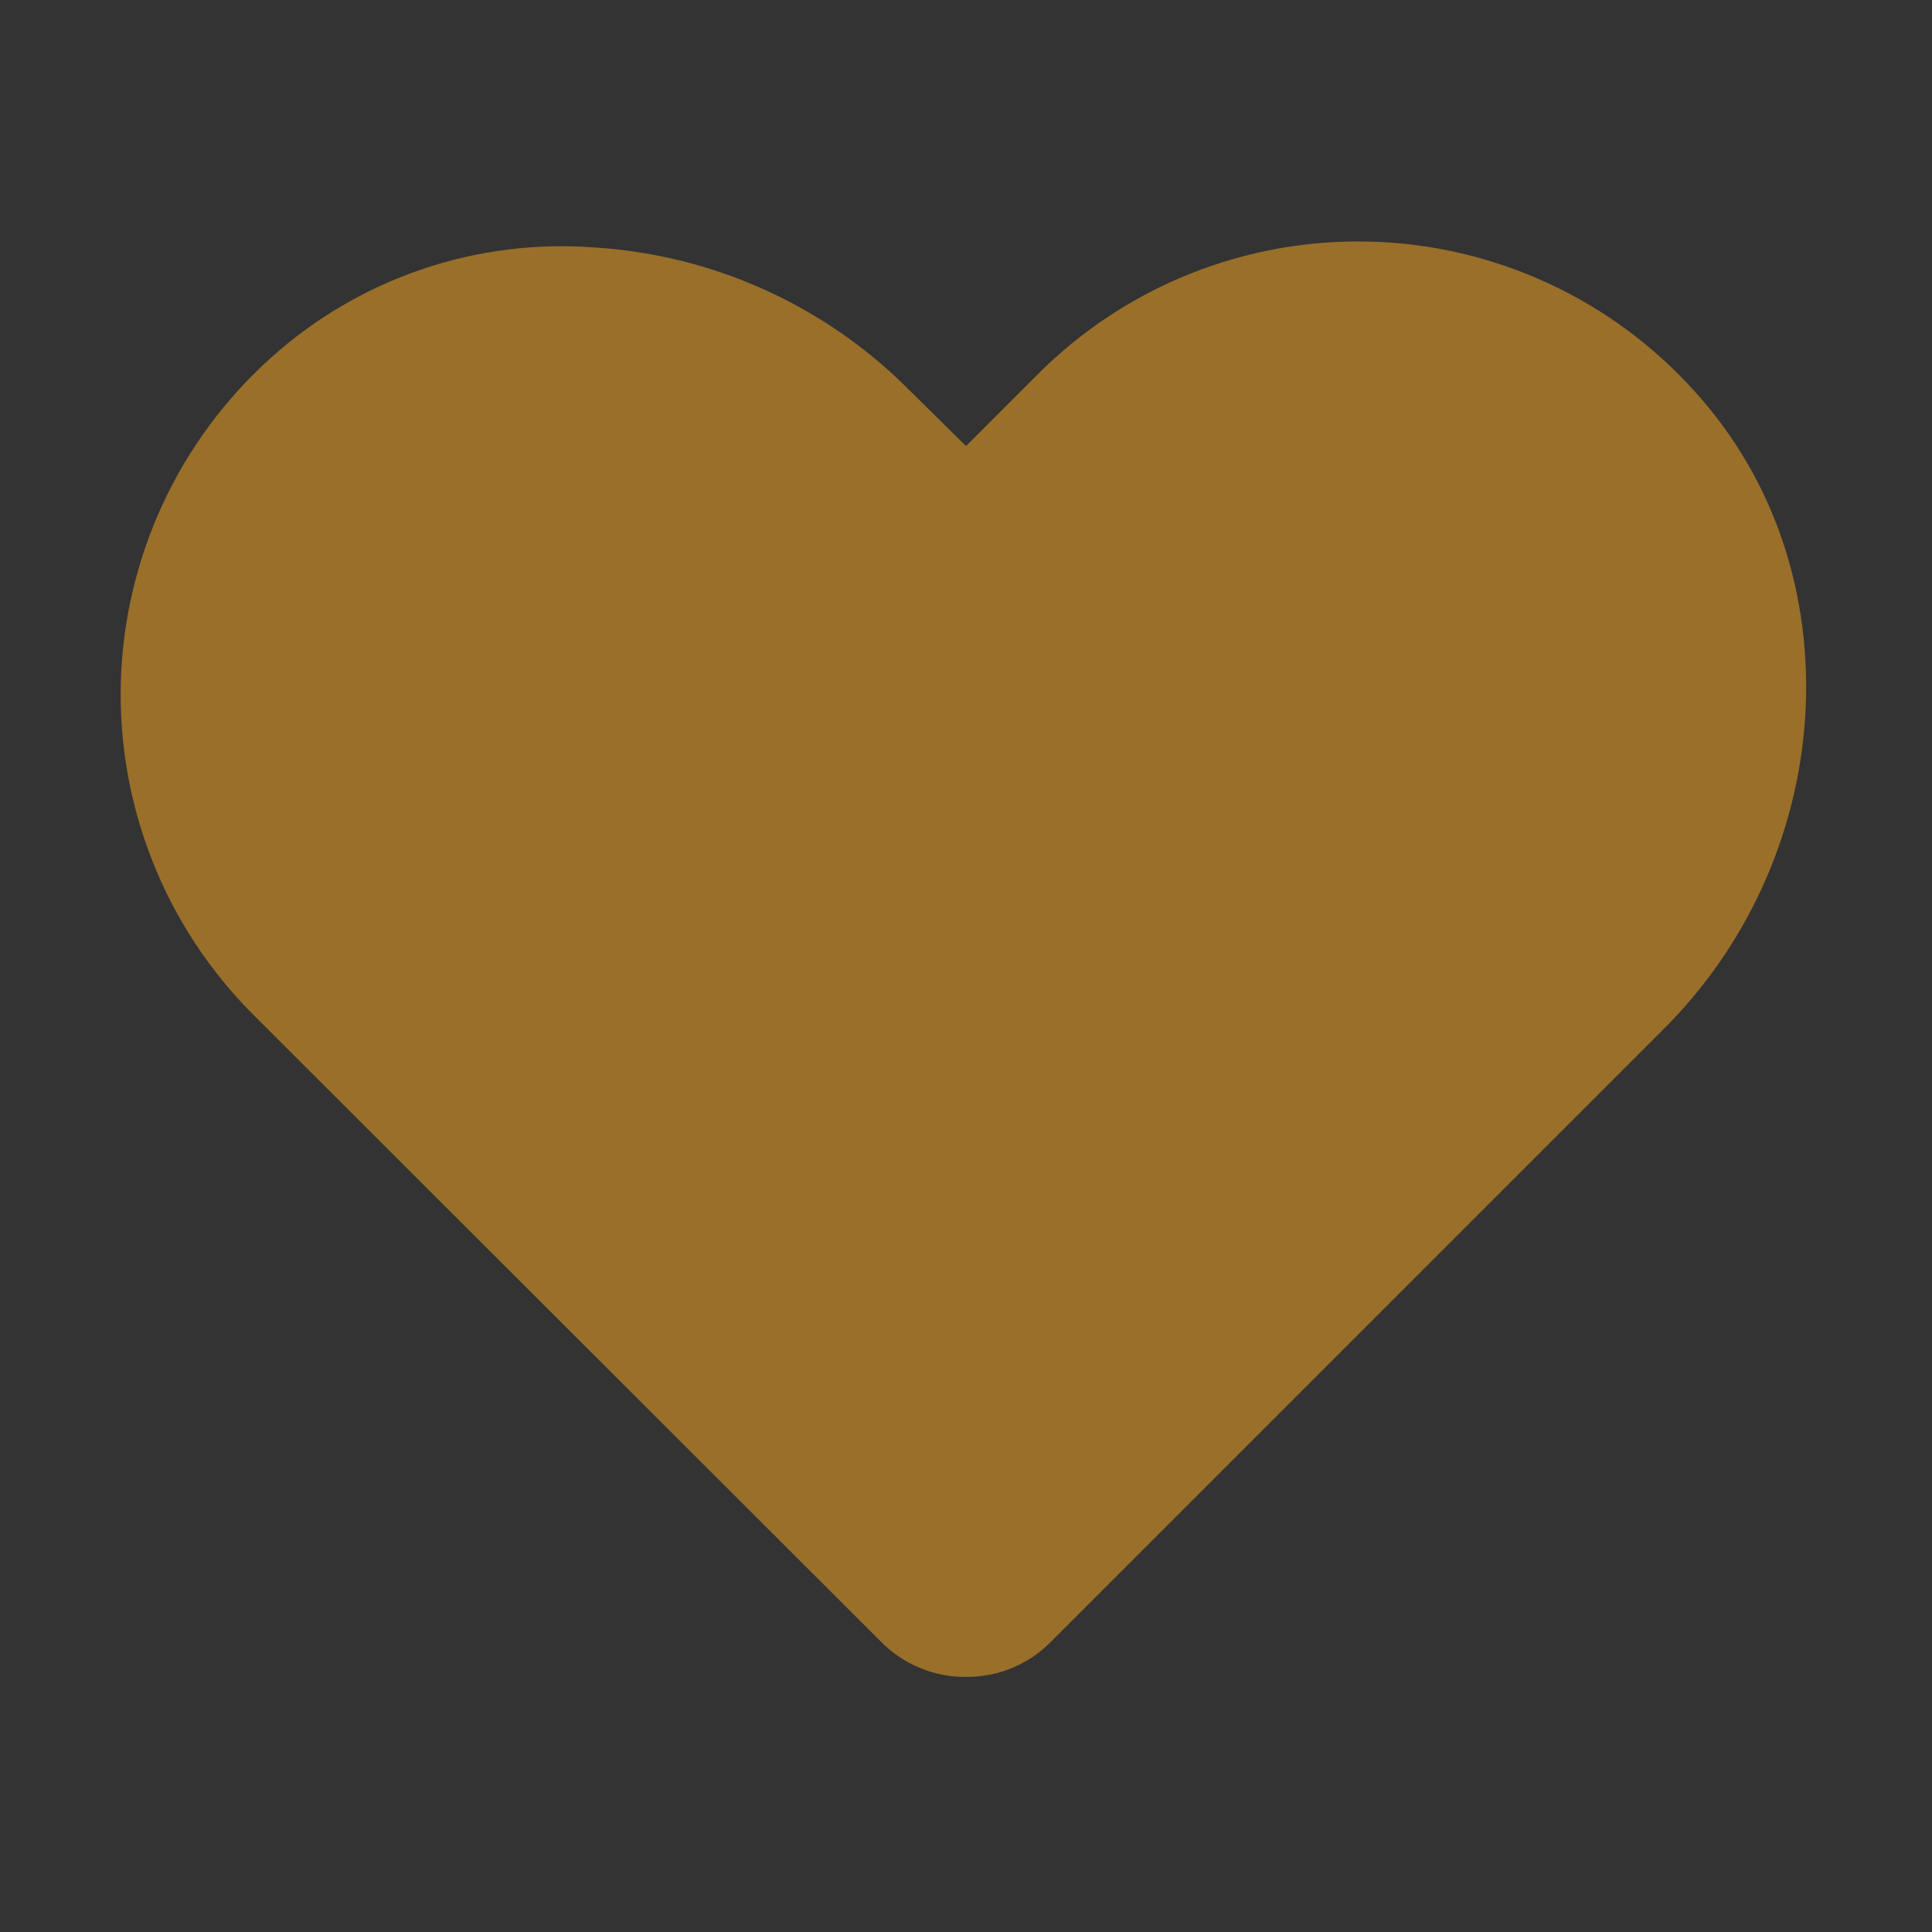 <svg width="24" height="24" viewBox="0 0 24 24" fill="none" xmlns="http://www.w3.org/2000/svg">
<rect x="0" y="0" width="24" height="24" fill="#333333" stroke="none"/>
<path opacity="0.4" d="M12.525 19.866L20.128 12.272C21.994 10.397 22.266 7.331 20.503 5.372C20.061 4.878 19.523 4.48 18.922 4.201C18.321 3.922 17.669 3.769 17.006 3.75C16.344 3.732 15.685 3.849 15.069 4.094C14.453 4.339 13.894 4.706 13.425 5.175L12 6.609L10.762 5.372C8.897 3.506 5.831 3.234 3.862 4.997C3.369 5.439 2.972 5.978 2.694 6.58C2.416 7.181 2.263 7.833 2.246 8.495C2.228 9.158 2.346 9.817 2.592 10.432C2.837 11.048 3.206 11.607 3.675 12.075L11.466 19.866C11.606 20.006 11.797 20.084 11.995 20.084C12.194 20.084 12.384 20.006 12.525 19.866V19.866Z" fill="white"/>
<path d="M12 20.831C11.803 20.833 11.607 20.795 11.425 20.719C11.243 20.643 11.078 20.532 10.941 20.391L3.141 12.6C2.602 12.059 2.178 11.415 1.897 10.705C1.615 9.996 1.48 9.237 1.501 8.474C1.522 7.711 1.699 6.96 2.019 6.267C2.34 5.574 2.798 4.954 3.366 4.444C3.91 3.954 4.548 3.581 5.241 3.345C5.934 3.11 6.667 3.018 7.397 3.075C8.87 3.17 10.257 3.8 11.297 4.847L12 5.541L12.891 4.65C13.431 4.109 14.075 3.684 14.785 3.4C15.495 3.117 16.256 2.981 17.02 3.001C17.784 3.021 18.536 3.197 19.23 3.518C19.924 3.838 20.545 4.297 21.056 4.866C22.041 5.953 22.519 7.388 22.425 8.906C22.329 10.376 21.699 11.76 20.653 12.797L13.059 20.391C12.922 20.532 12.757 20.643 12.575 20.719C12.393 20.795 12.197 20.833 12 20.831Z" fill="#996F2A"/>
</svg>

